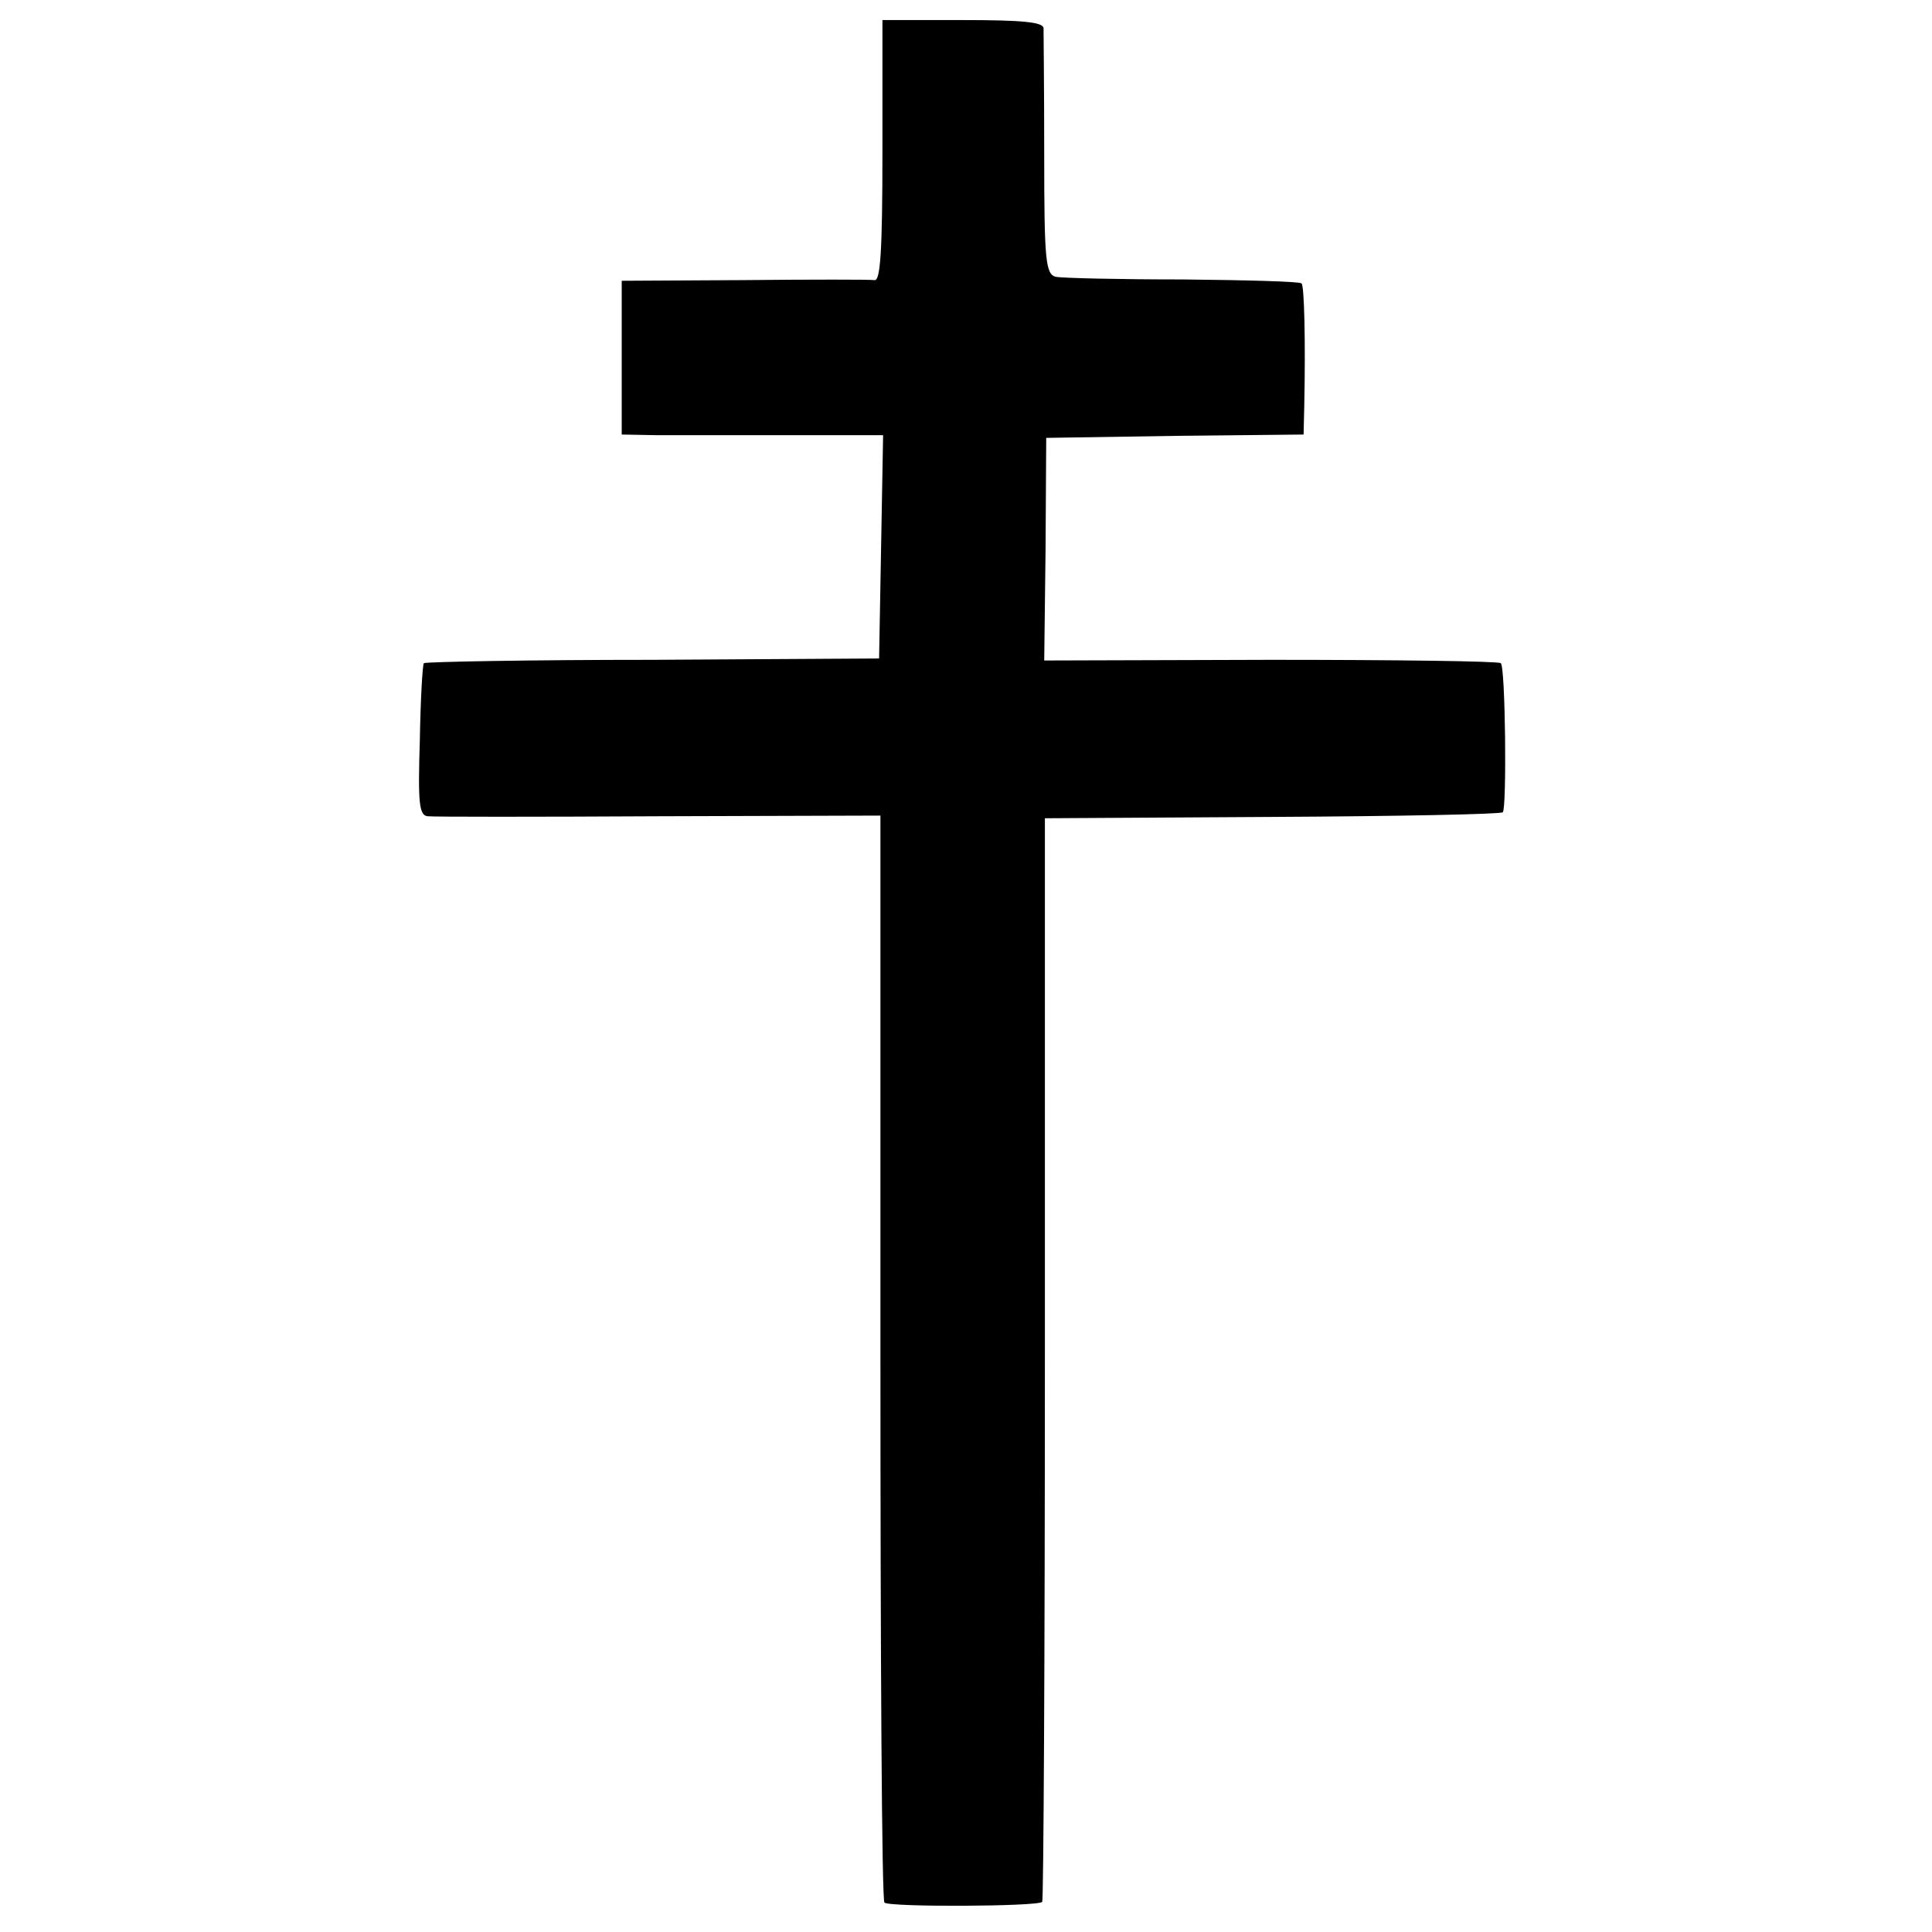 <?xml version="1.0" standalone="no"?>
<!DOCTYPE svg PUBLIC "-//W3C//DTD SVG 20010904//EN"
 "http://www.w3.org/TR/2001/REC-SVG-20010904/DTD/svg10.dtd">
<svg version="1.0" xmlns="http://www.w3.org/2000/svg"
 width="289pt" height="289pt" viewBox="0 0 289 289"
 preserveAspectRatio="xMidYMid meet">
<g transform="translate(0,289) scale(0.1,-0.1)"
fill="#000000" stroke="none">
<path d="M1320 2665 c0 -151 -3 -196 -12 -194 -7 1 -95 1 -195 0 l-183 -1 0
-115 0 -115 53 -1 c28 0 116 0 195 0 l143 0 -3 -167 -3 -167 -338 -2 c-186 0
-340 -3 -343 -5 -2 -3 -5 -55 -6 -116 -3 -94 -1 -112 12 -113 8 -1 164 -1 346
0 l331 1 0 -810 c0 -445 2 -813 6 -816 7 -7 229 -6 236 1 2 3 4 369 4 813 l0
808 340 2 c187 1 343 4 345 7 6 6 4 217 -3 223 -3 3 -158 5 -344 5 l-339 -1 2
166 1 167 193 3 192 2 1 43 c2 98 0 179 -4 183 -2 3 -83 5 -178 6 -96 0 -181
2 -190 4 -15 4 -17 26 -17 182 0 97 -1 183 -1 190 -1 9 -32 12 -121 12 l-120
0 0 -195z"/>
</g>
</svg>
